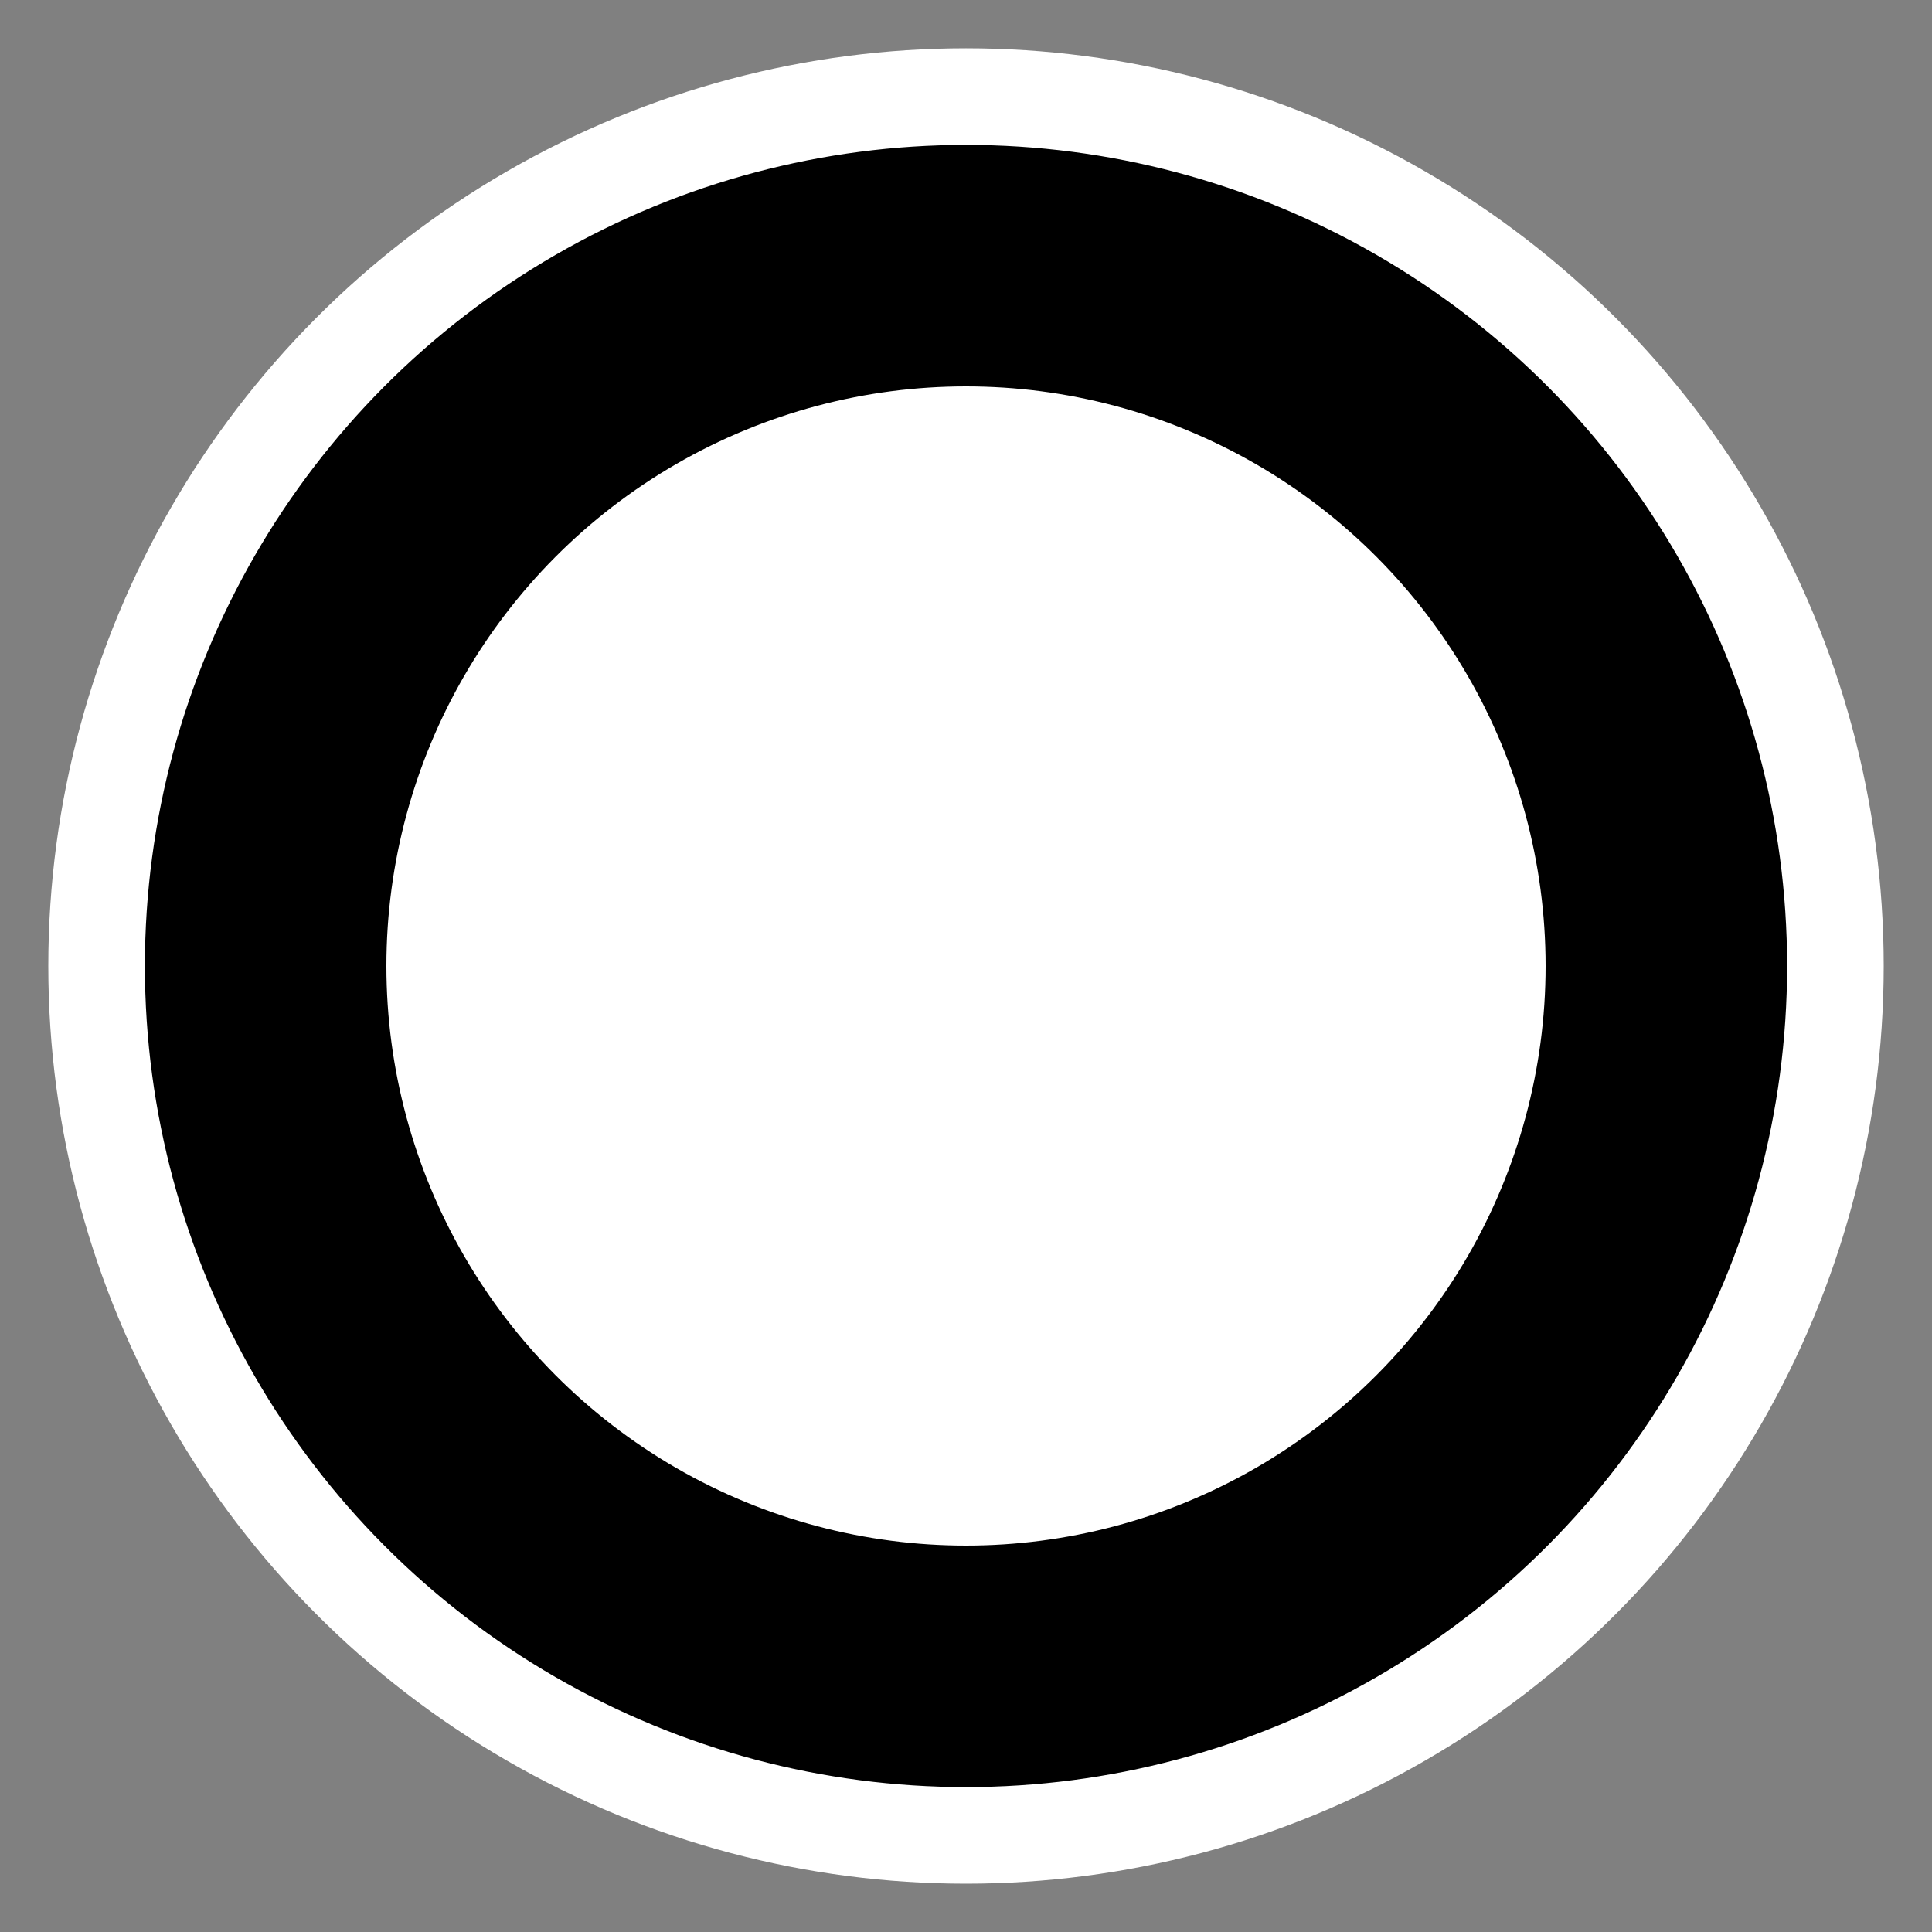 <svg xmlns="http://www.w3.org/2000/svg" width="40" height="40" viewBox="0 0 40 40">
    <rect x="0" y="0" width="40" height="40" fill="#808080" stroke="none"/>
    <!-- 背景透明 -->
    <rect width="40" height="40" fill="none"/>
    <!-- 飞盘图案 -->
    <circle cx="20" cy="20" r="18" fill="#000000" stroke="#FFFFFF" stroke-width="2"/>
    <circle cx="20" cy="20" r="12" fill="#FFFFFF"/>
</svg>
